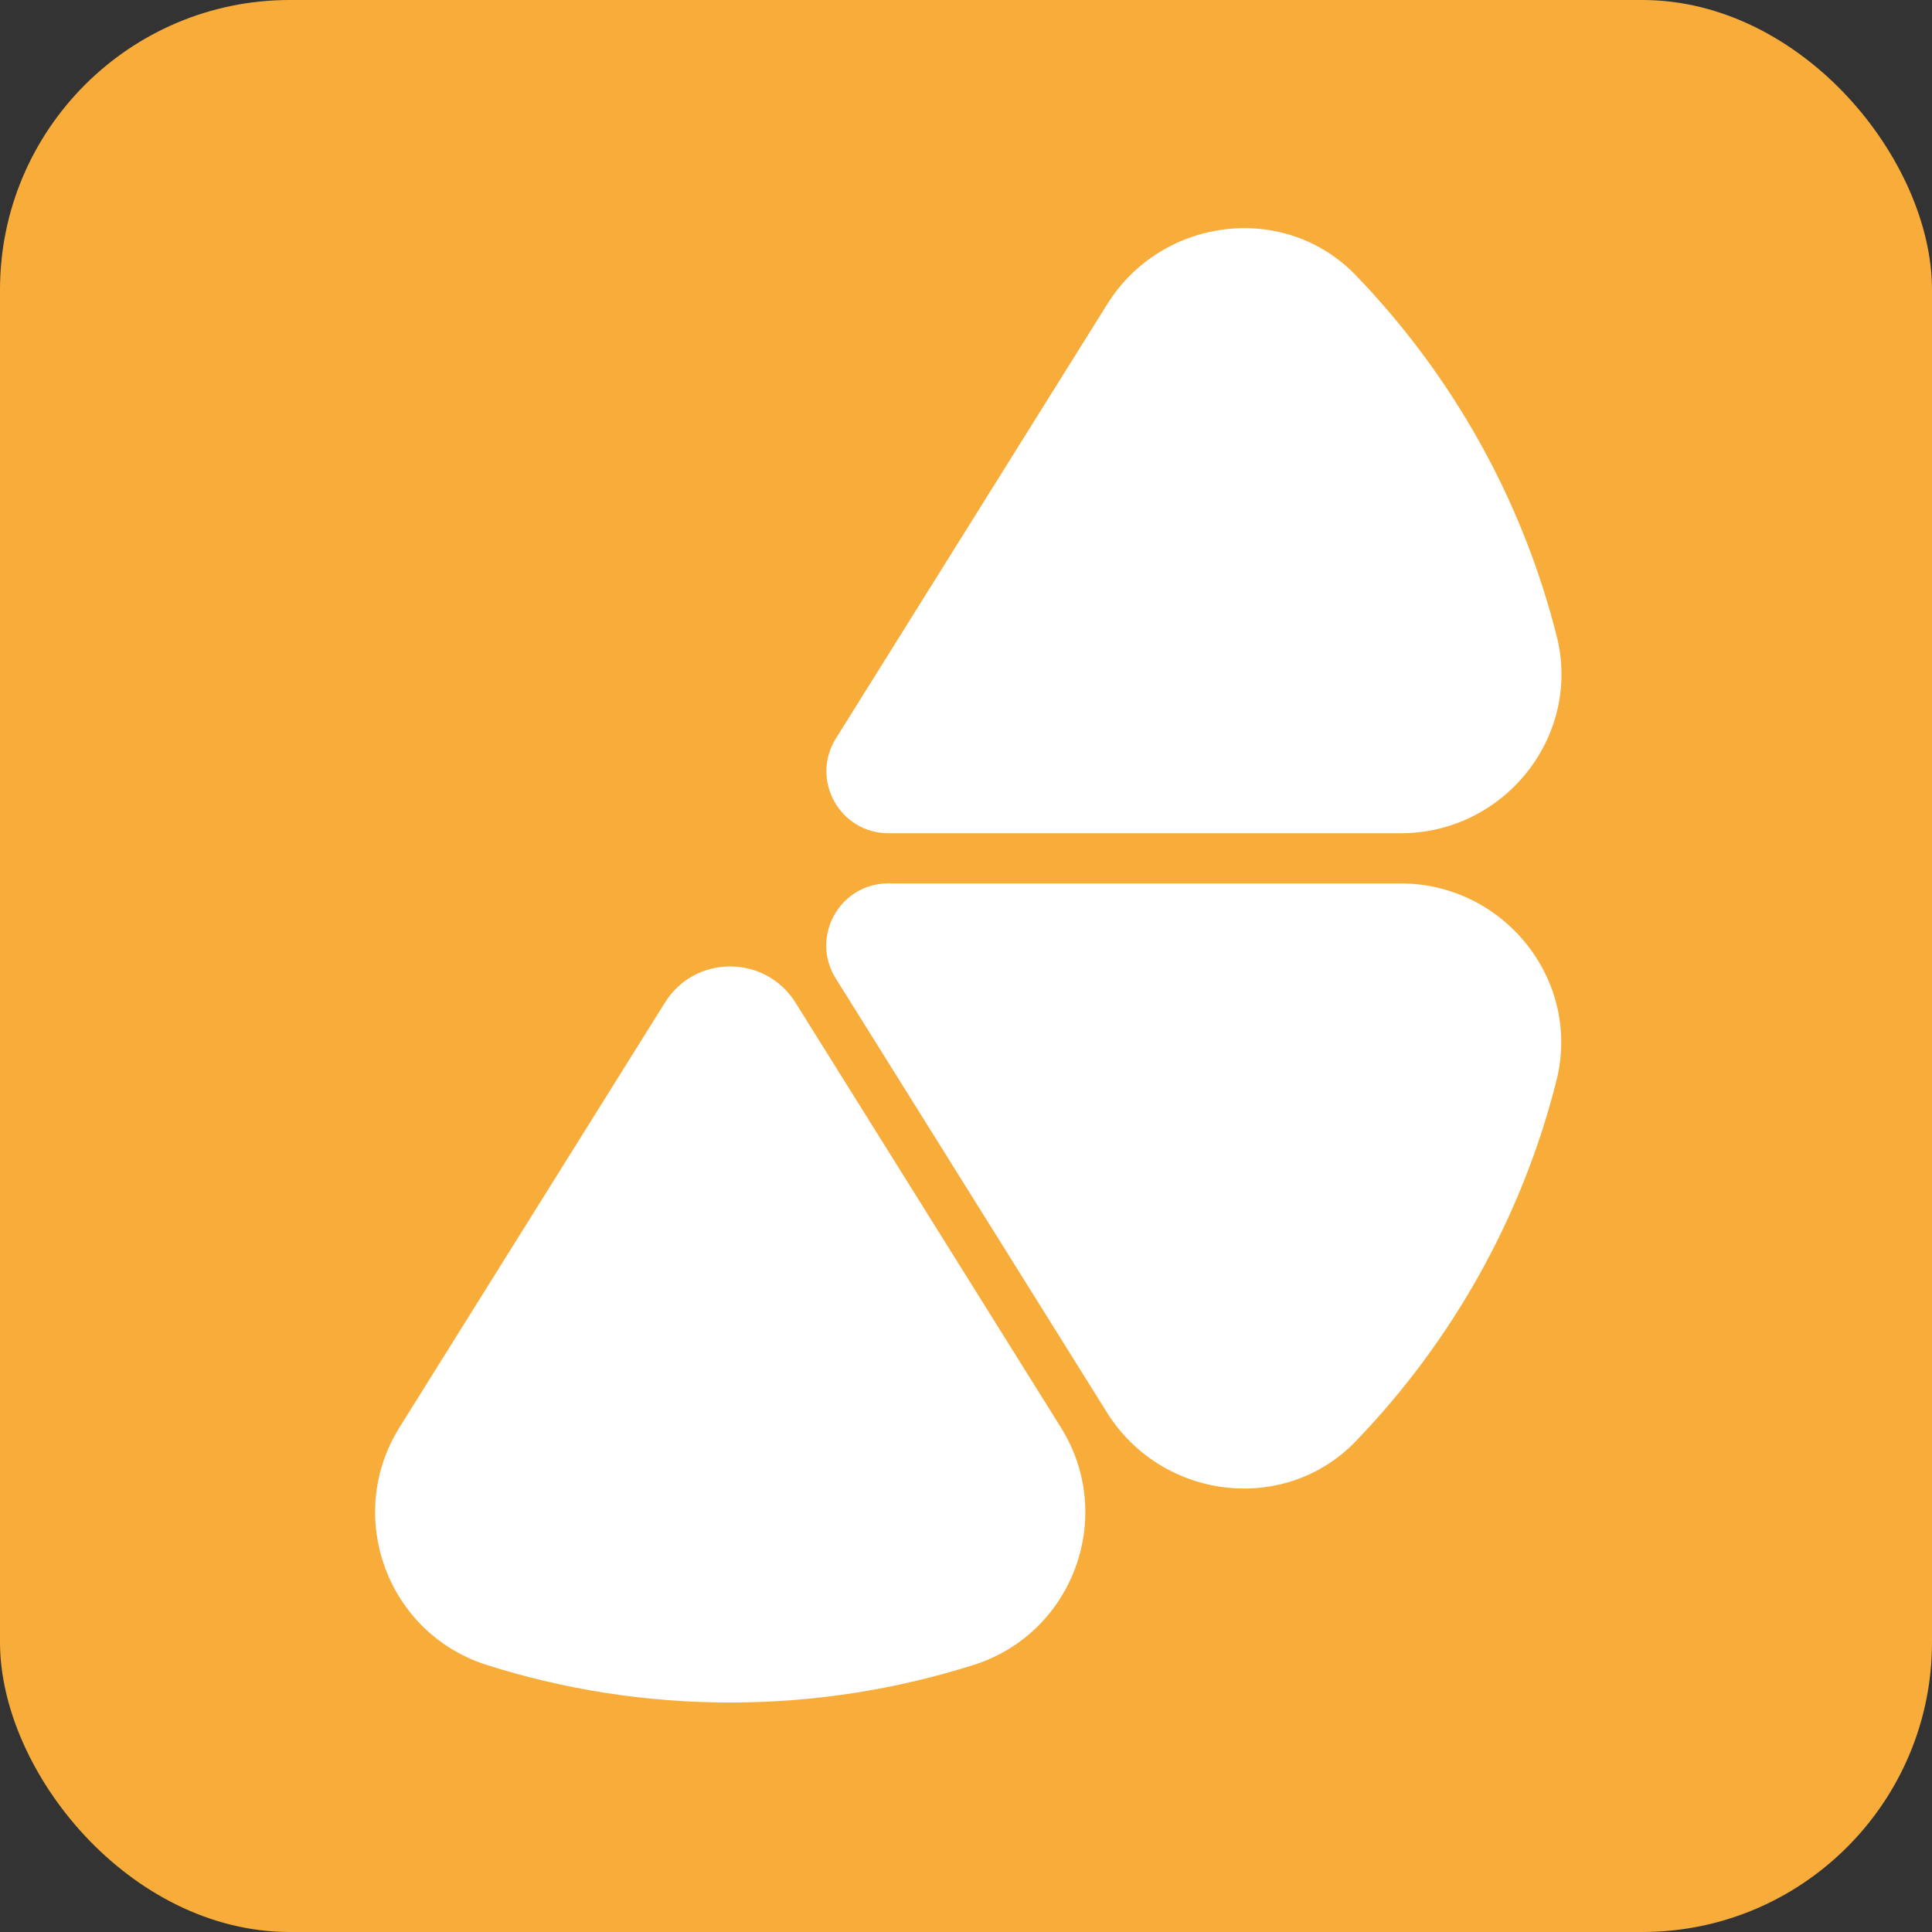 <svg width="32" height="32" viewBox="0 0 32 32" fill="none" xmlns="http://www.w3.org/2000/svg">
<rect x="0" y="0" width="32" height="32" fill="#333333" stroke="none"/>
<rect width="32" height="32" rx="4.8" fill="#F8AD3B"/>
<path d="M22.456 23.871C24.038 22.229 25.204 20.182 25.779 17.901C26.199 16.24 24.912 14.632 23.198 14.632H14.713C13.907 14.632 13.416 15.518 13.841 16.203L18.336 23.397C19.238 24.84 21.273 25.099 22.454 23.873L22.456 23.871Z" fill="white"/>
<path d="M6.617 23.642C5.701 25.11 6.411 27.052 8.06 27.576C9.333 27.981 10.687 28.199 12.094 28.199C13.502 28.199 14.855 27.979 16.128 27.576C17.777 27.052 18.49 25.11 17.571 23.642L13.176 16.607C12.675 15.807 11.511 15.807 11.013 16.607L6.617 23.642Z" fill="white"/>
<path d="M25.782 10.531C25.206 8.249 24.04 6.203 22.458 4.561C21.277 3.335 19.242 3.593 18.34 5.037L13.845 12.231C13.418 12.915 13.909 13.801 14.717 13.801H23.202C24.916 13.801 26.203 12.193 25.783 10.532L25.782 10.531Z" fill="white"/>
</svg>

